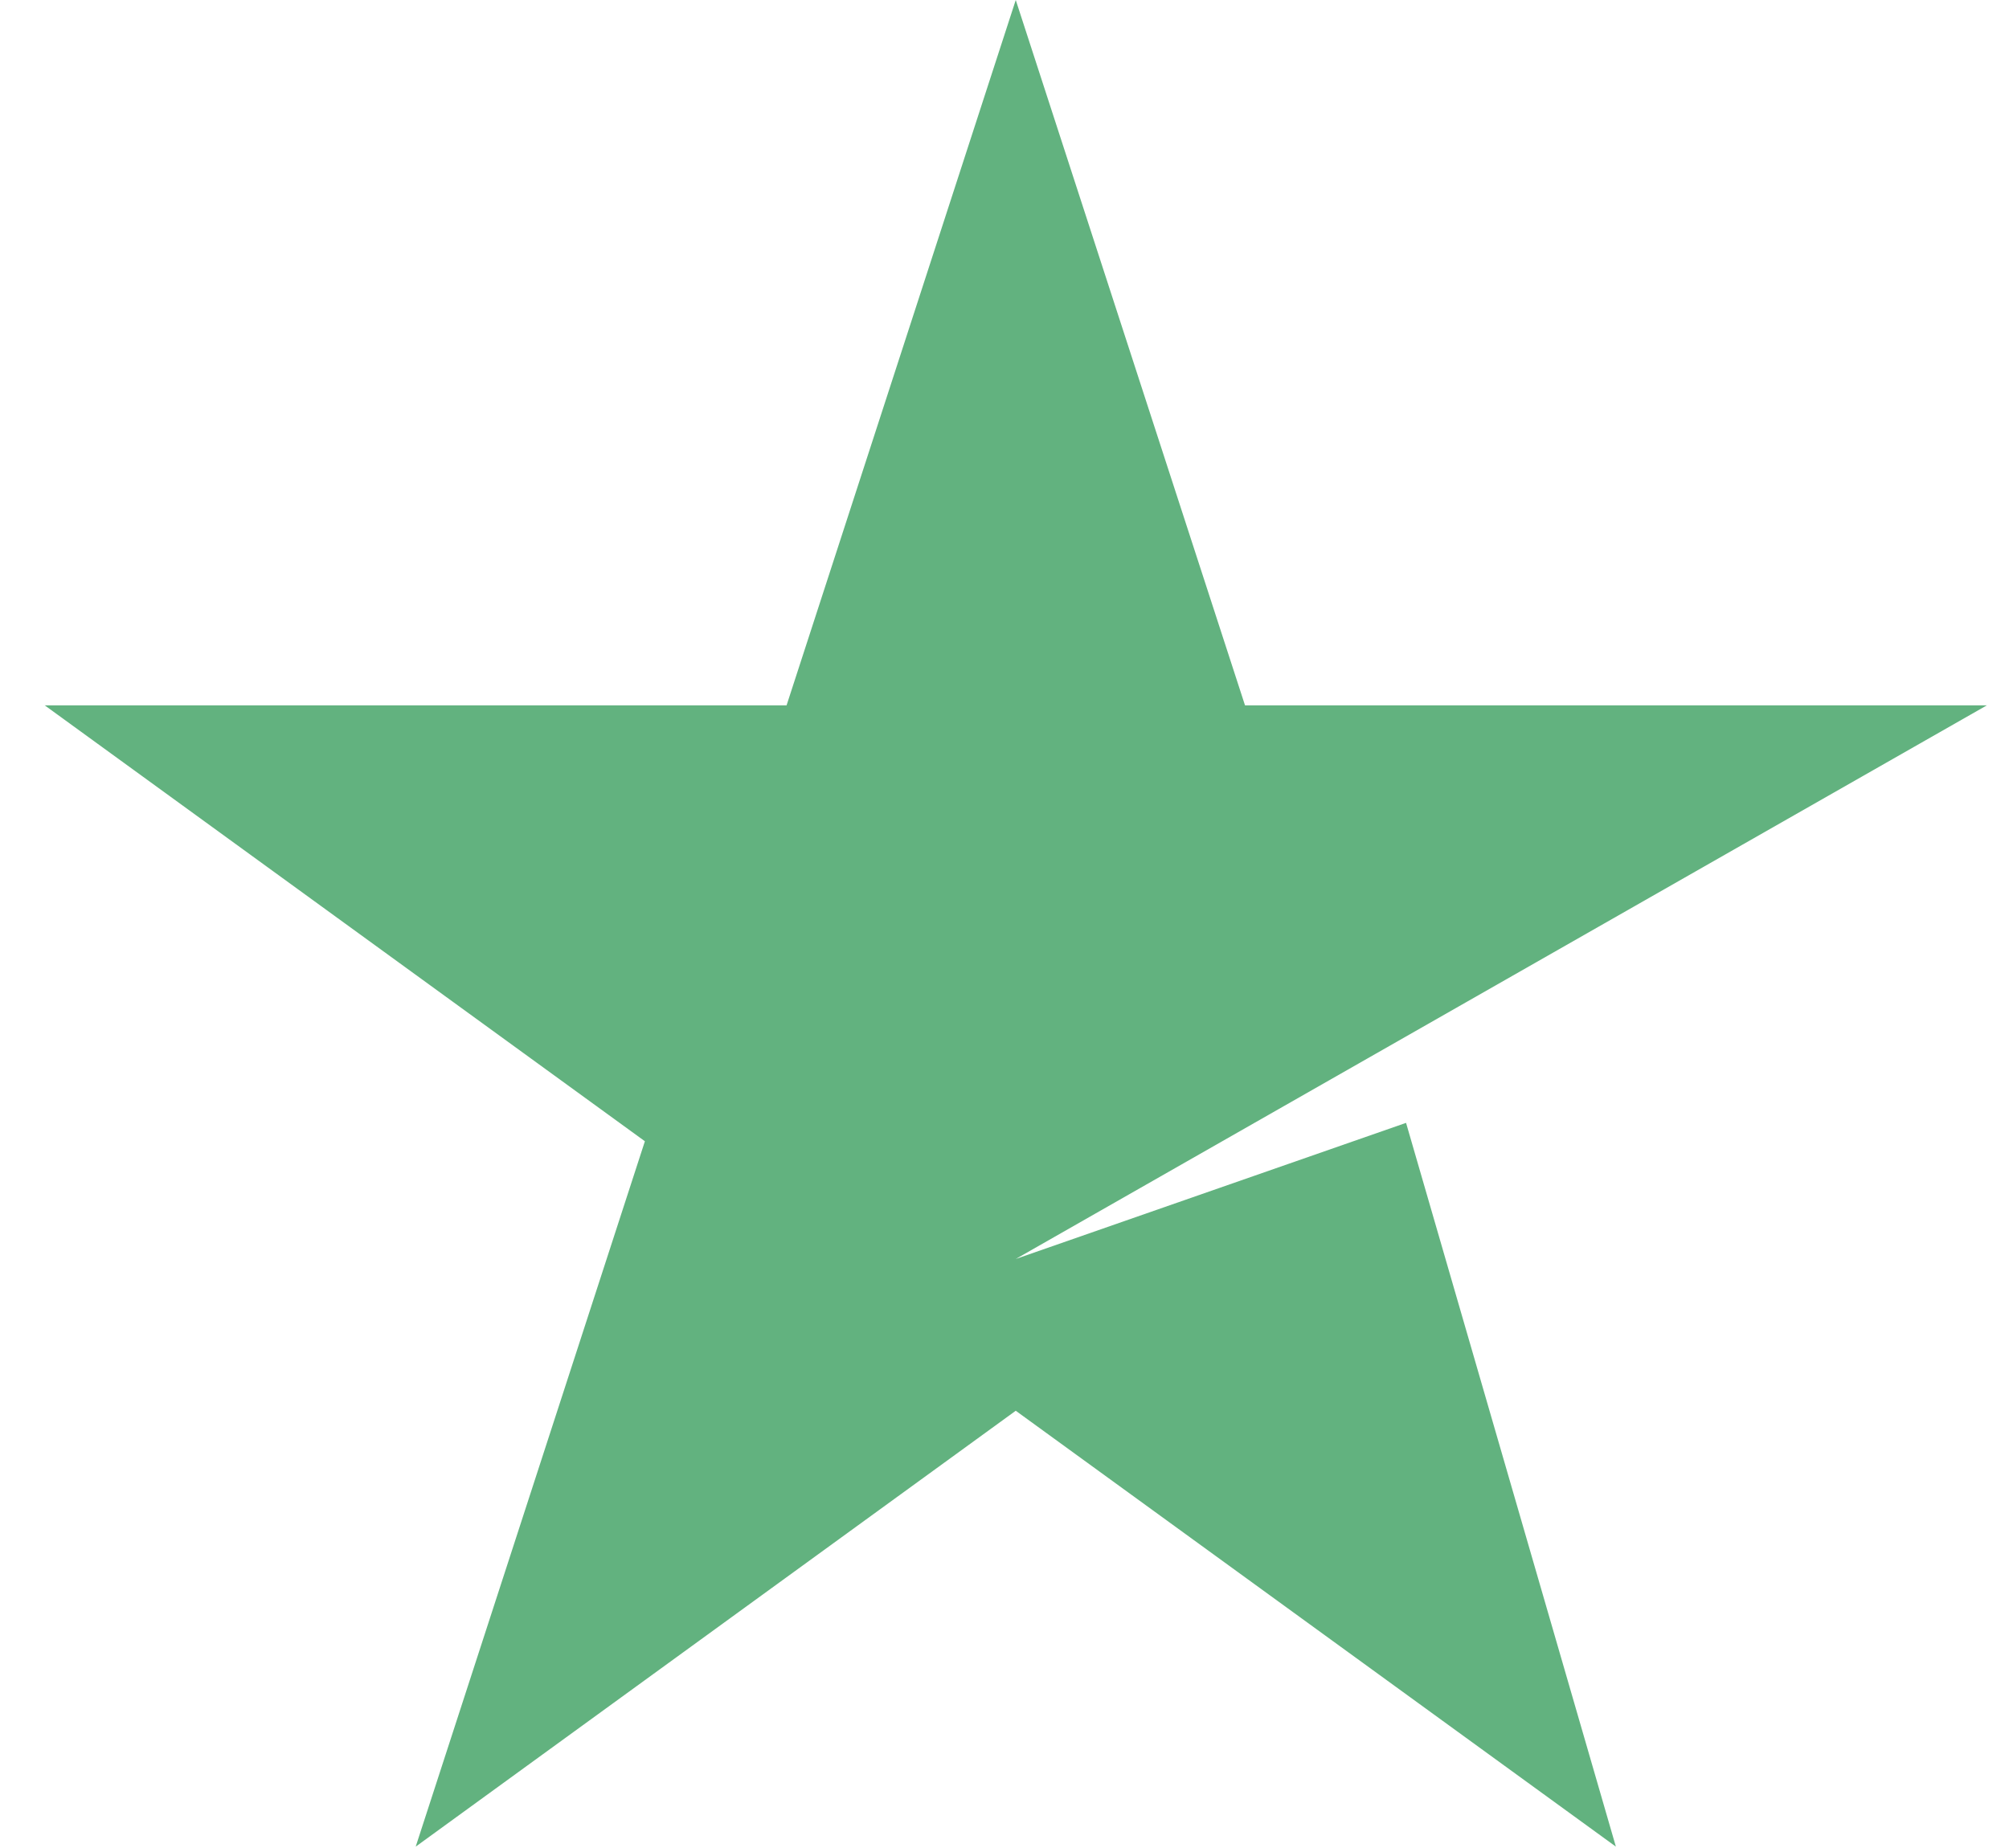 <svg width="25" height="23" viewBox="0 0 25 23" fill="none" xmlns="http://www.w3.org/2000/svg">
<path id="Star 2" d="M12.64 0L15.493 8.779H24.724L12.64 15.669L17.497 13.975L20.108 22.983L12.64 17.558L5.173 22.983L8.025 14.204L0.557 8.779H9.788L12.64 0Z" fill="#62B27F"/>
</svg>
